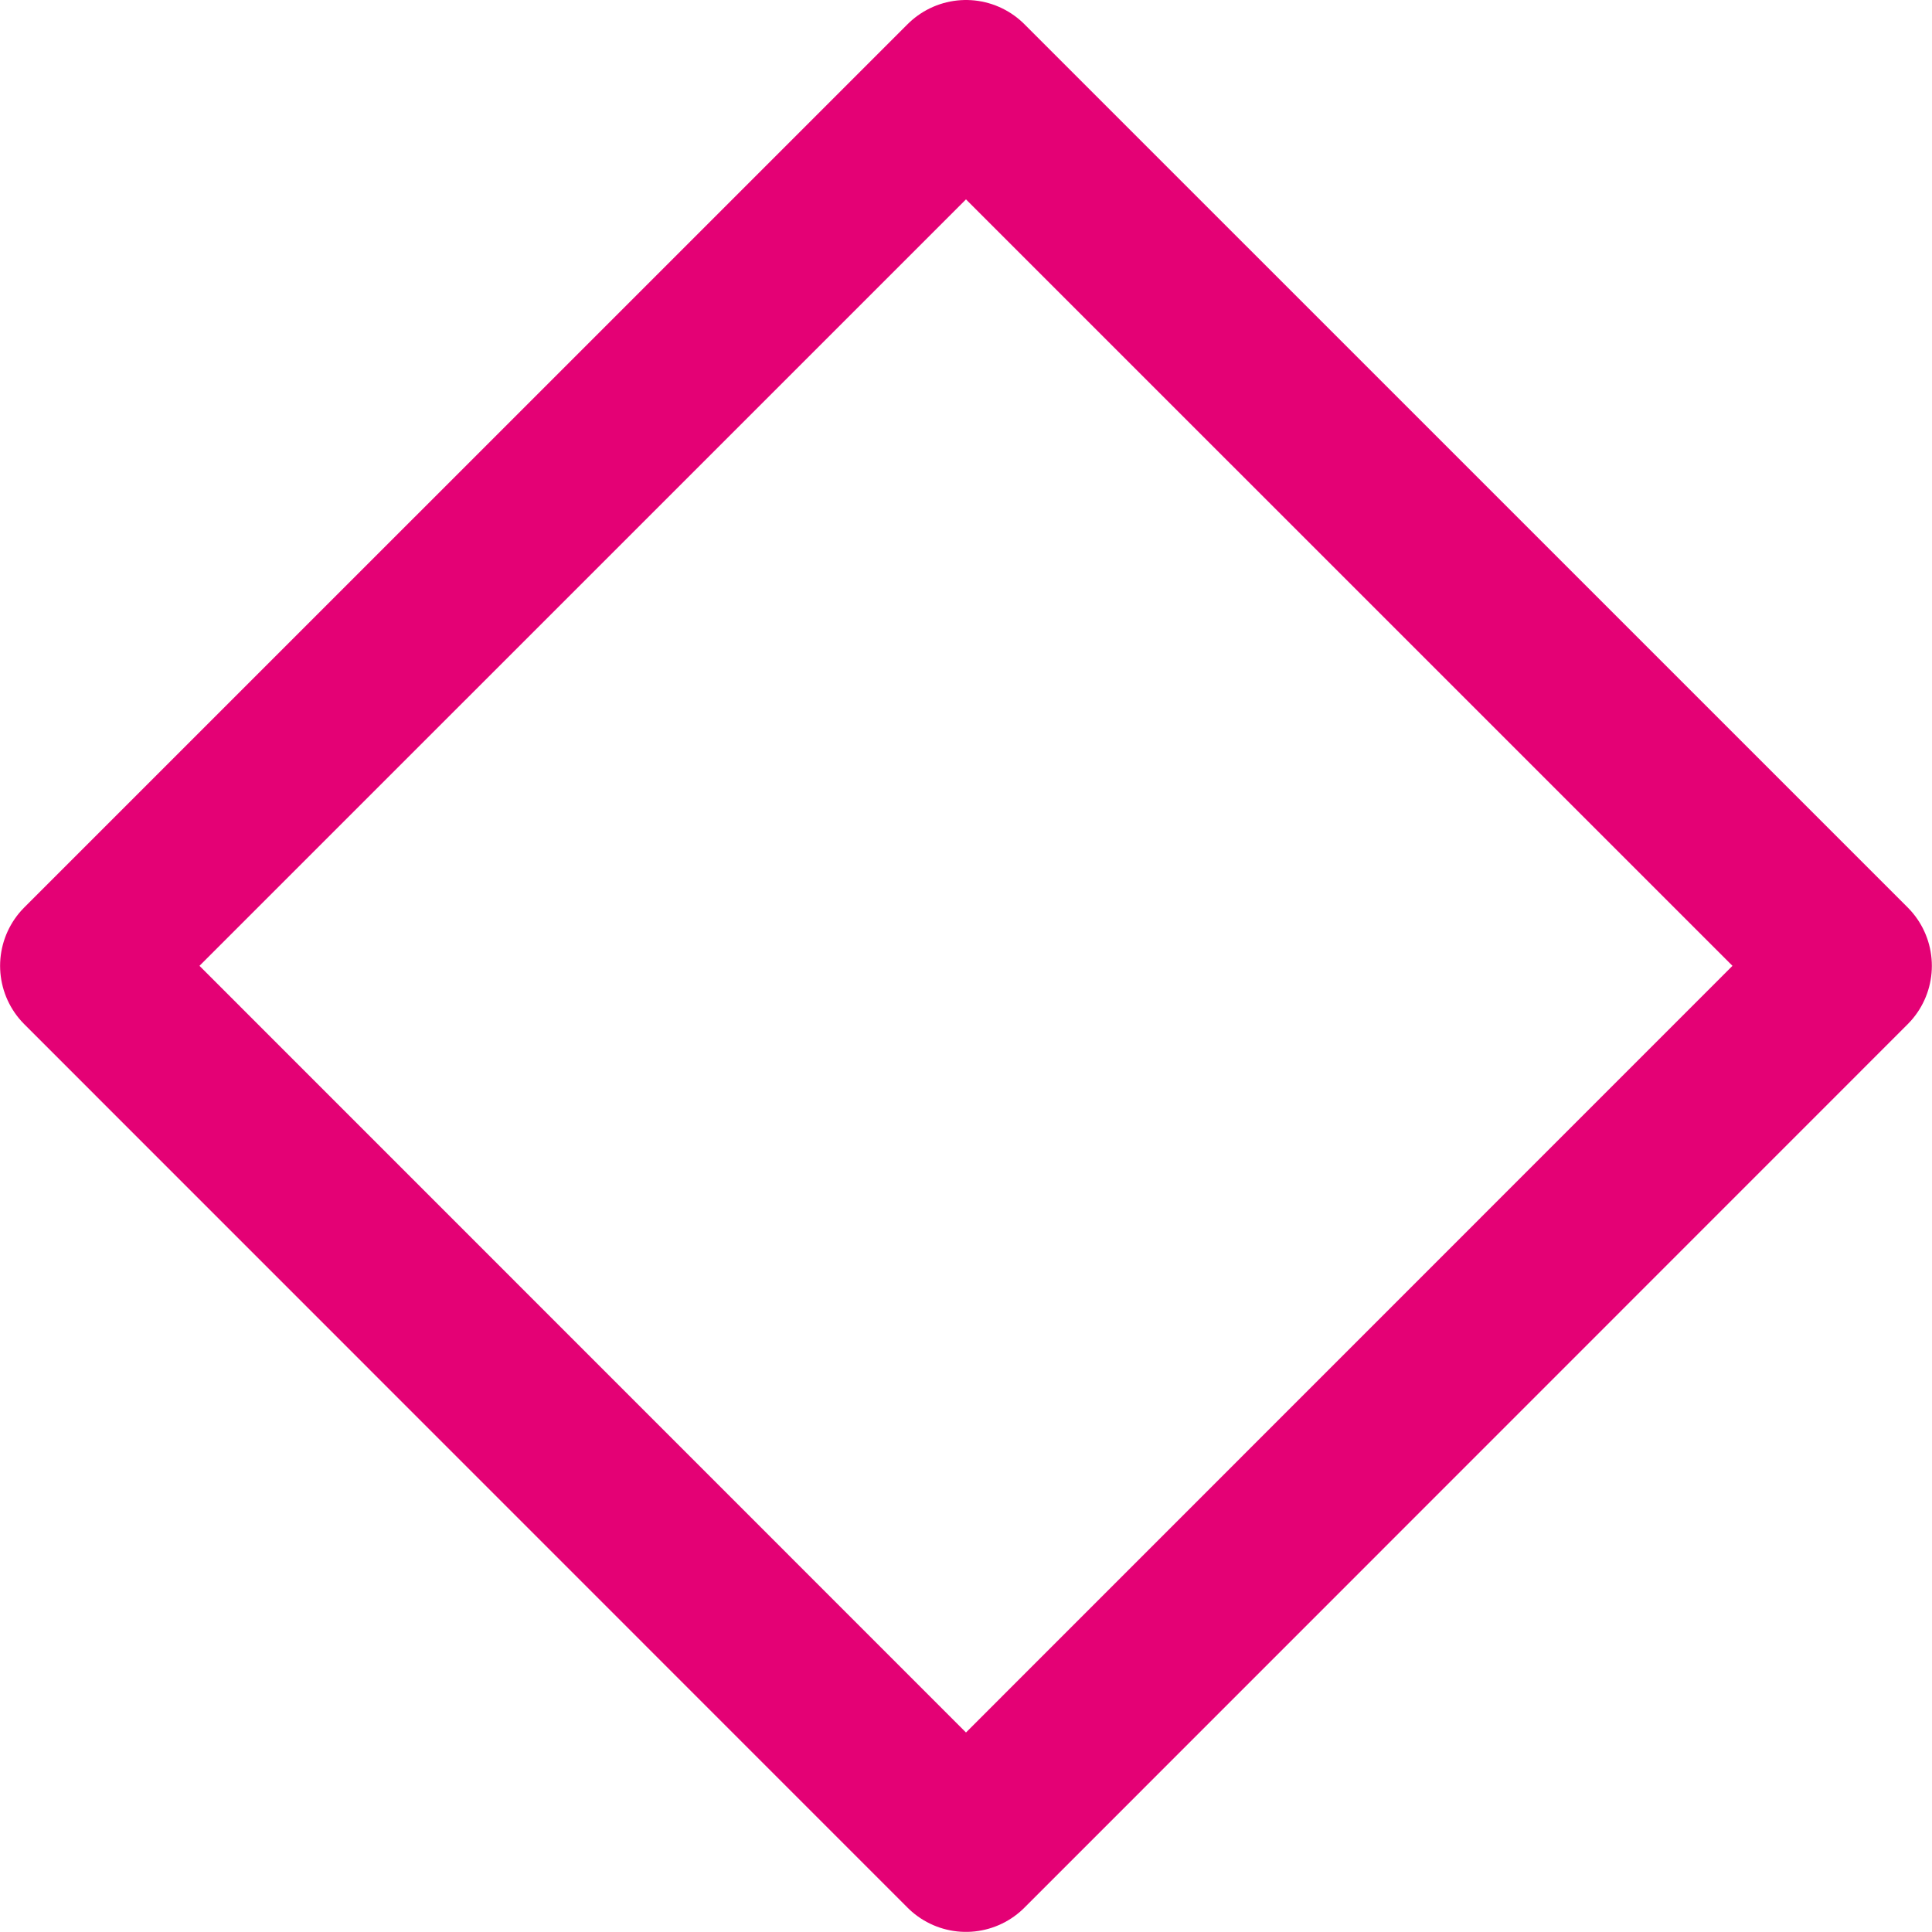 <svg xmlns="http://www.w3.org/2000/svg" width="81.875" height="81.87" viewBox="0 0 81.875 81.87">
  <path id="Прямоугольник_1060" data-name="Прямоугольник 1060" class="cls-1" d="M938.875,1153.94l37.432,37.43-37.432,37.44-37.433-37.44Z" transform="translate(-897.938 -1150.44)" fill="none" stroke="#e40175" stroke-linecap="round" stroke-linejoin="round" stroke-width="7" fill-rule="evenodd"/>
</svg>

